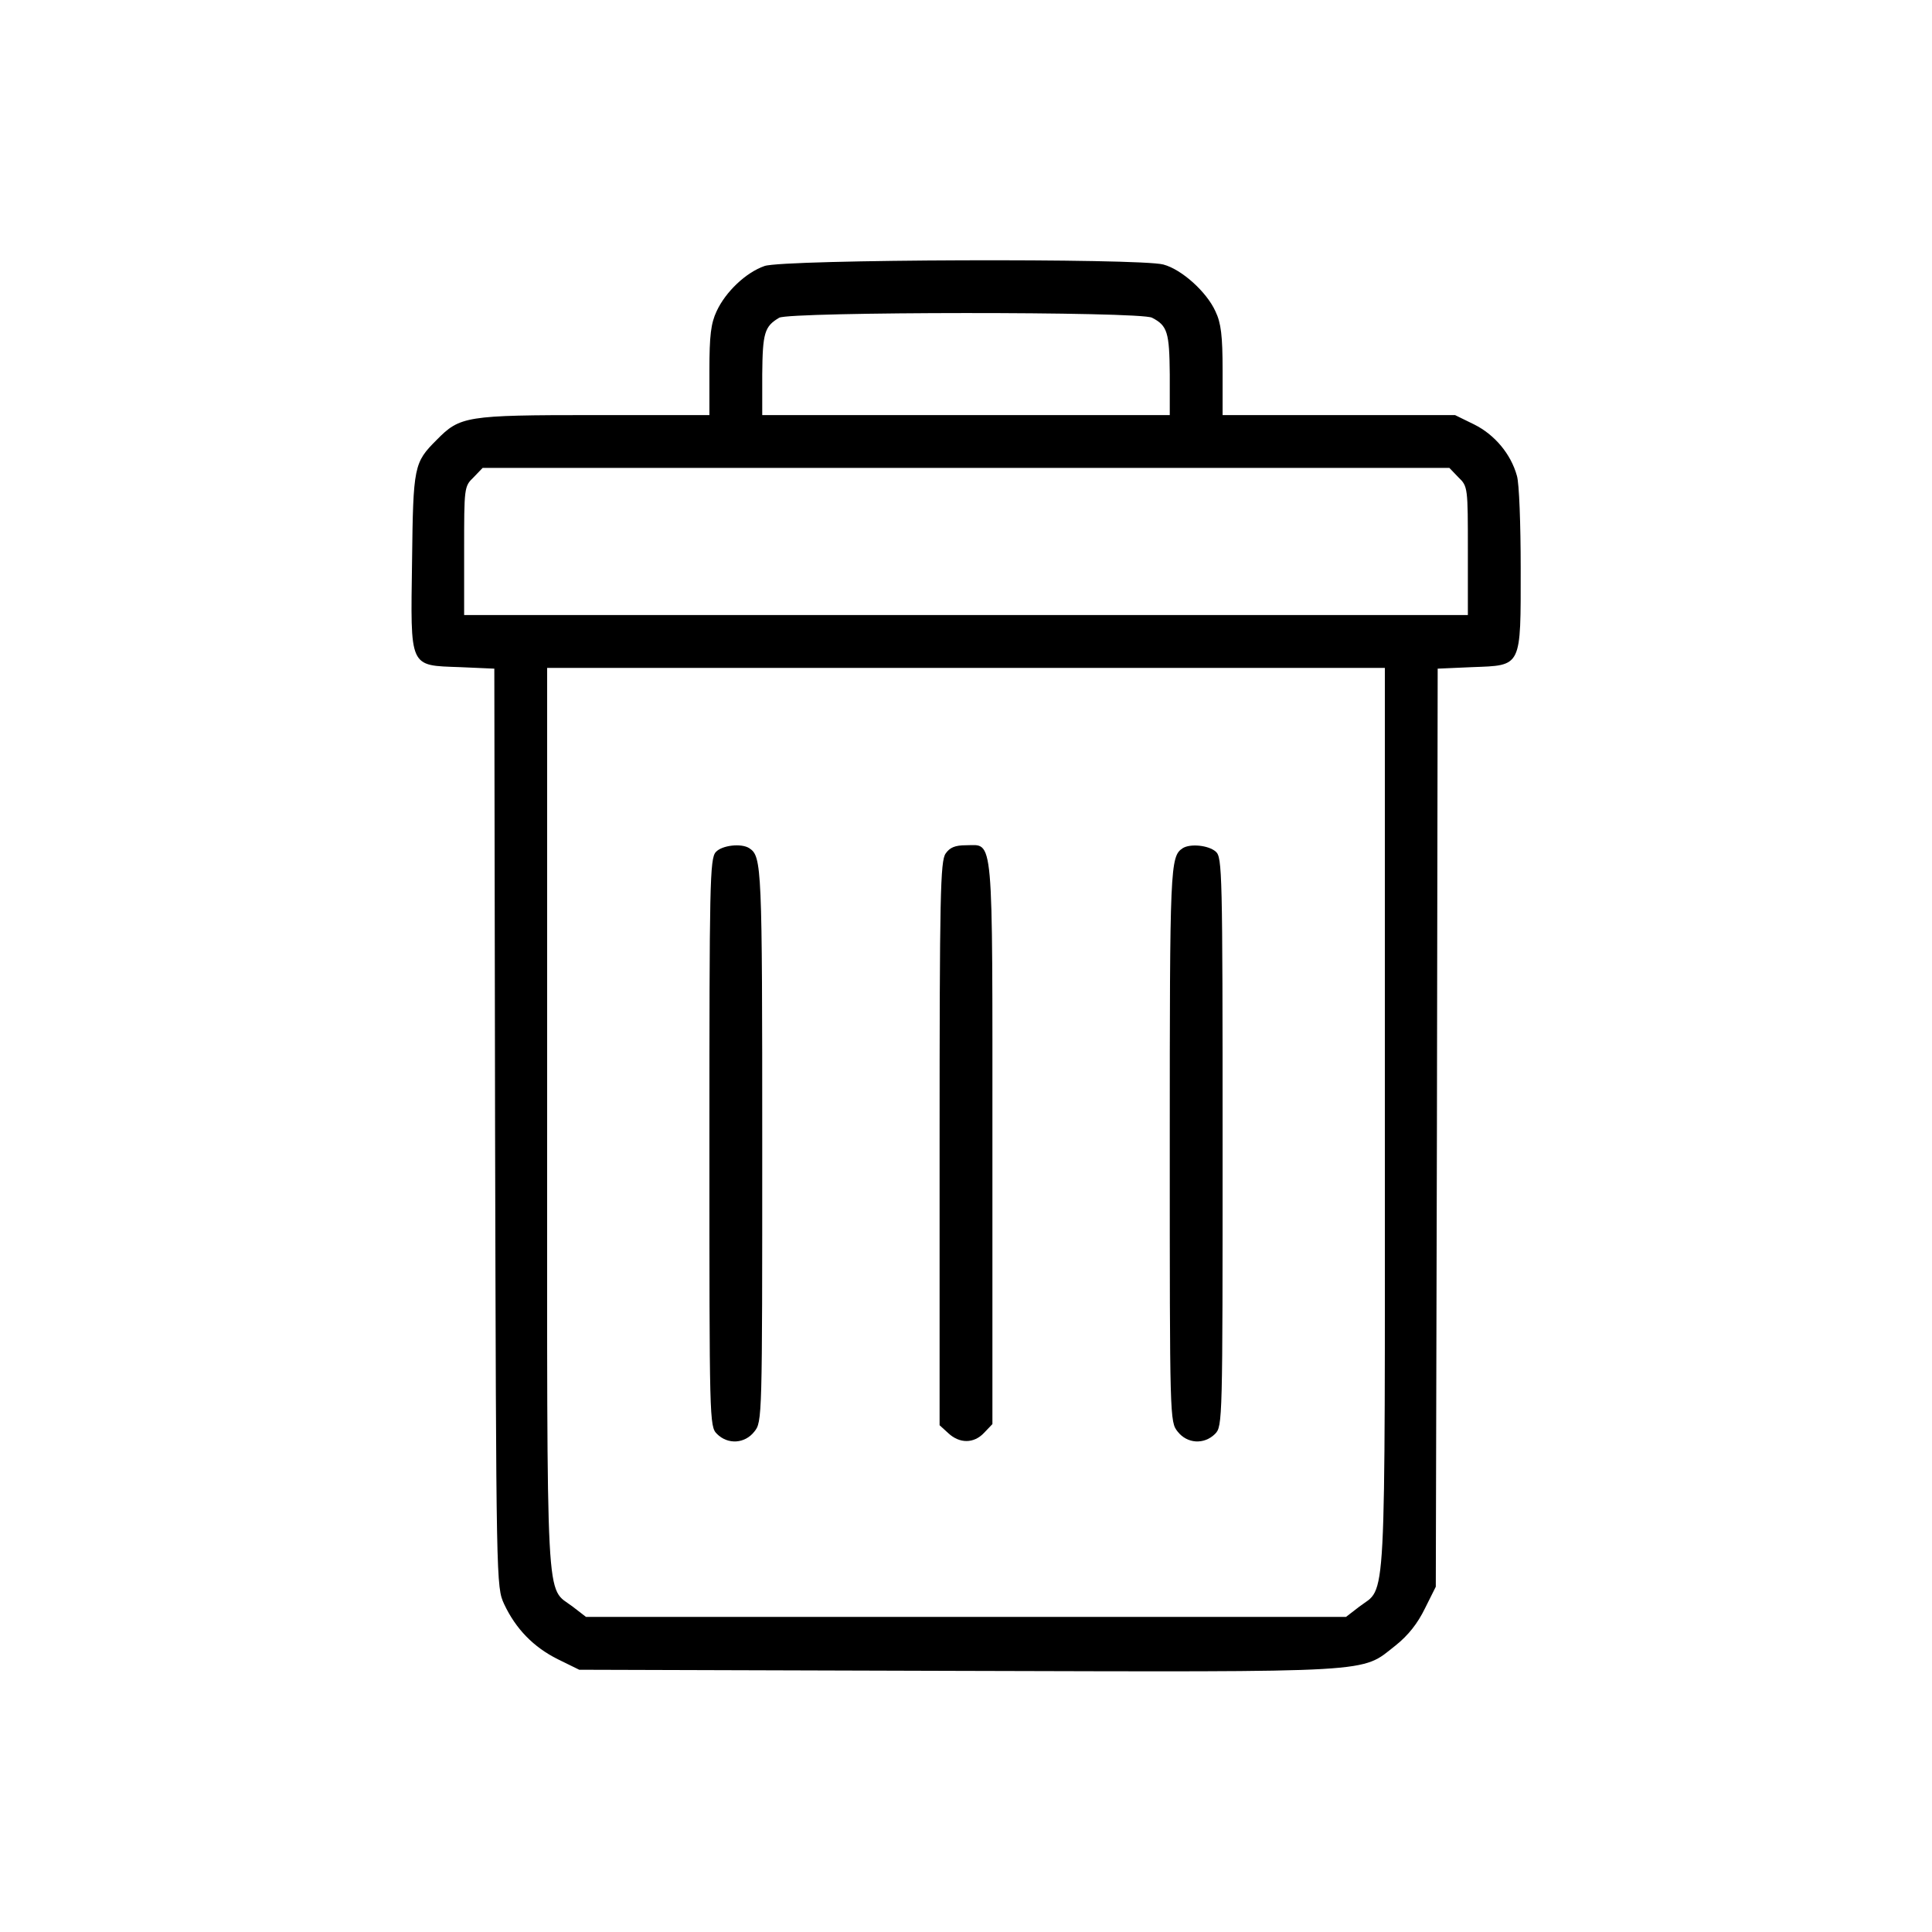 <?xml version="1.0" standalone="no"?>
<!DOCTYPE svg PUBLIC "-//W3C//DTD SVG 20010904//EN"
 "http://www.w3.org/TR/2001/REC-SVG-20010904/DTD/svg10.dtd">
<svg version="1.0" xmlns="http://www.w3.org/2000/svg"
 width="512pt" height="512pt" viewBox="0 0 512 512"
 preserveAspectRatio="xMidYMid meet">

<g transform="translate(0,512) scale(0.1,-0.1)"
fill="#000000" stroke="none">
<path d="M2026 4415 c-49 -17 -103 -68 -127 -120 -15 -32 -19 -64 -19 -157 l0
-118 -307 0 c-339 0 -354 -3 -416 -66 -60 -60 -62 -69 -65 -320 -4 -287 -9
-277 127 -282 l91 -4 2 -1216 c3 -1214 3 -1217 24 -1263 31 -66 78 -114 142
-146 l57 -28 1004 -3 c1122 -3 1066 -6 1159 67 34 27 59 59 78 98 l29 58 3
1217 2 1216 91 4 c133 5 129 -3 129 262 0 116 -4 226 -10 245 -16 58 -59 109
-113 136 l-51 25 -308 0 -308 0 0 118 c0 92 -4 126 -19 157 -23 51 -89 111
-138 124 -62 17 -1007 14 -1057 -4z m1027 -137 c41 -21 46 -39 47 -150 l0
-108 -540 0 -540 0 0 108 c1 110 6 127 45 150 29 16 957 17 988 0z m812 -423
c25 -24 25 -27 25 -195 l0 -170 -1330 0 -1330 0 0 170 c0 168 0 171 25 195
l24 25 1281 0 1281 0 24 -25z m-195 -1701 c0 -1331 5 -1236 -68 -1292 l-35
-27 -1007 0 -1007 0 -35 27 c-73 56 -68 -39 -68 1292 l0 1196 1110 0 1110 0 0
-1196z"/>
<path d="M1897 2862 c-16 -17 -17 -85 -17 -770 0 -739 0 -752 20 -772 29 -29
74 -26 99 6 21 26 21 33 21 761 0 737 -1 763 -34 785 -21 14 -73 8 -89 -10z"/>
<path d="M2506 2858 c-14 -20 -16 -109 -16 -768 l0 -747 23 -21 c30 -28 68
-28 95 1 l22 23 0 745 c0 835 4 789 -70 789 -29 0 -43 -6 -54 -22z"/>
<path d="M3134 2872 c-33 -22 -34 -48 -34 -785 0 -728 0 -735 21 -761 25 -32
70 -35 99 -6 20 20 20 33 20 773 0 718 -1 755 -18 770 -19 17 -68 22 -88 9z"/>
</g>
</svg>
